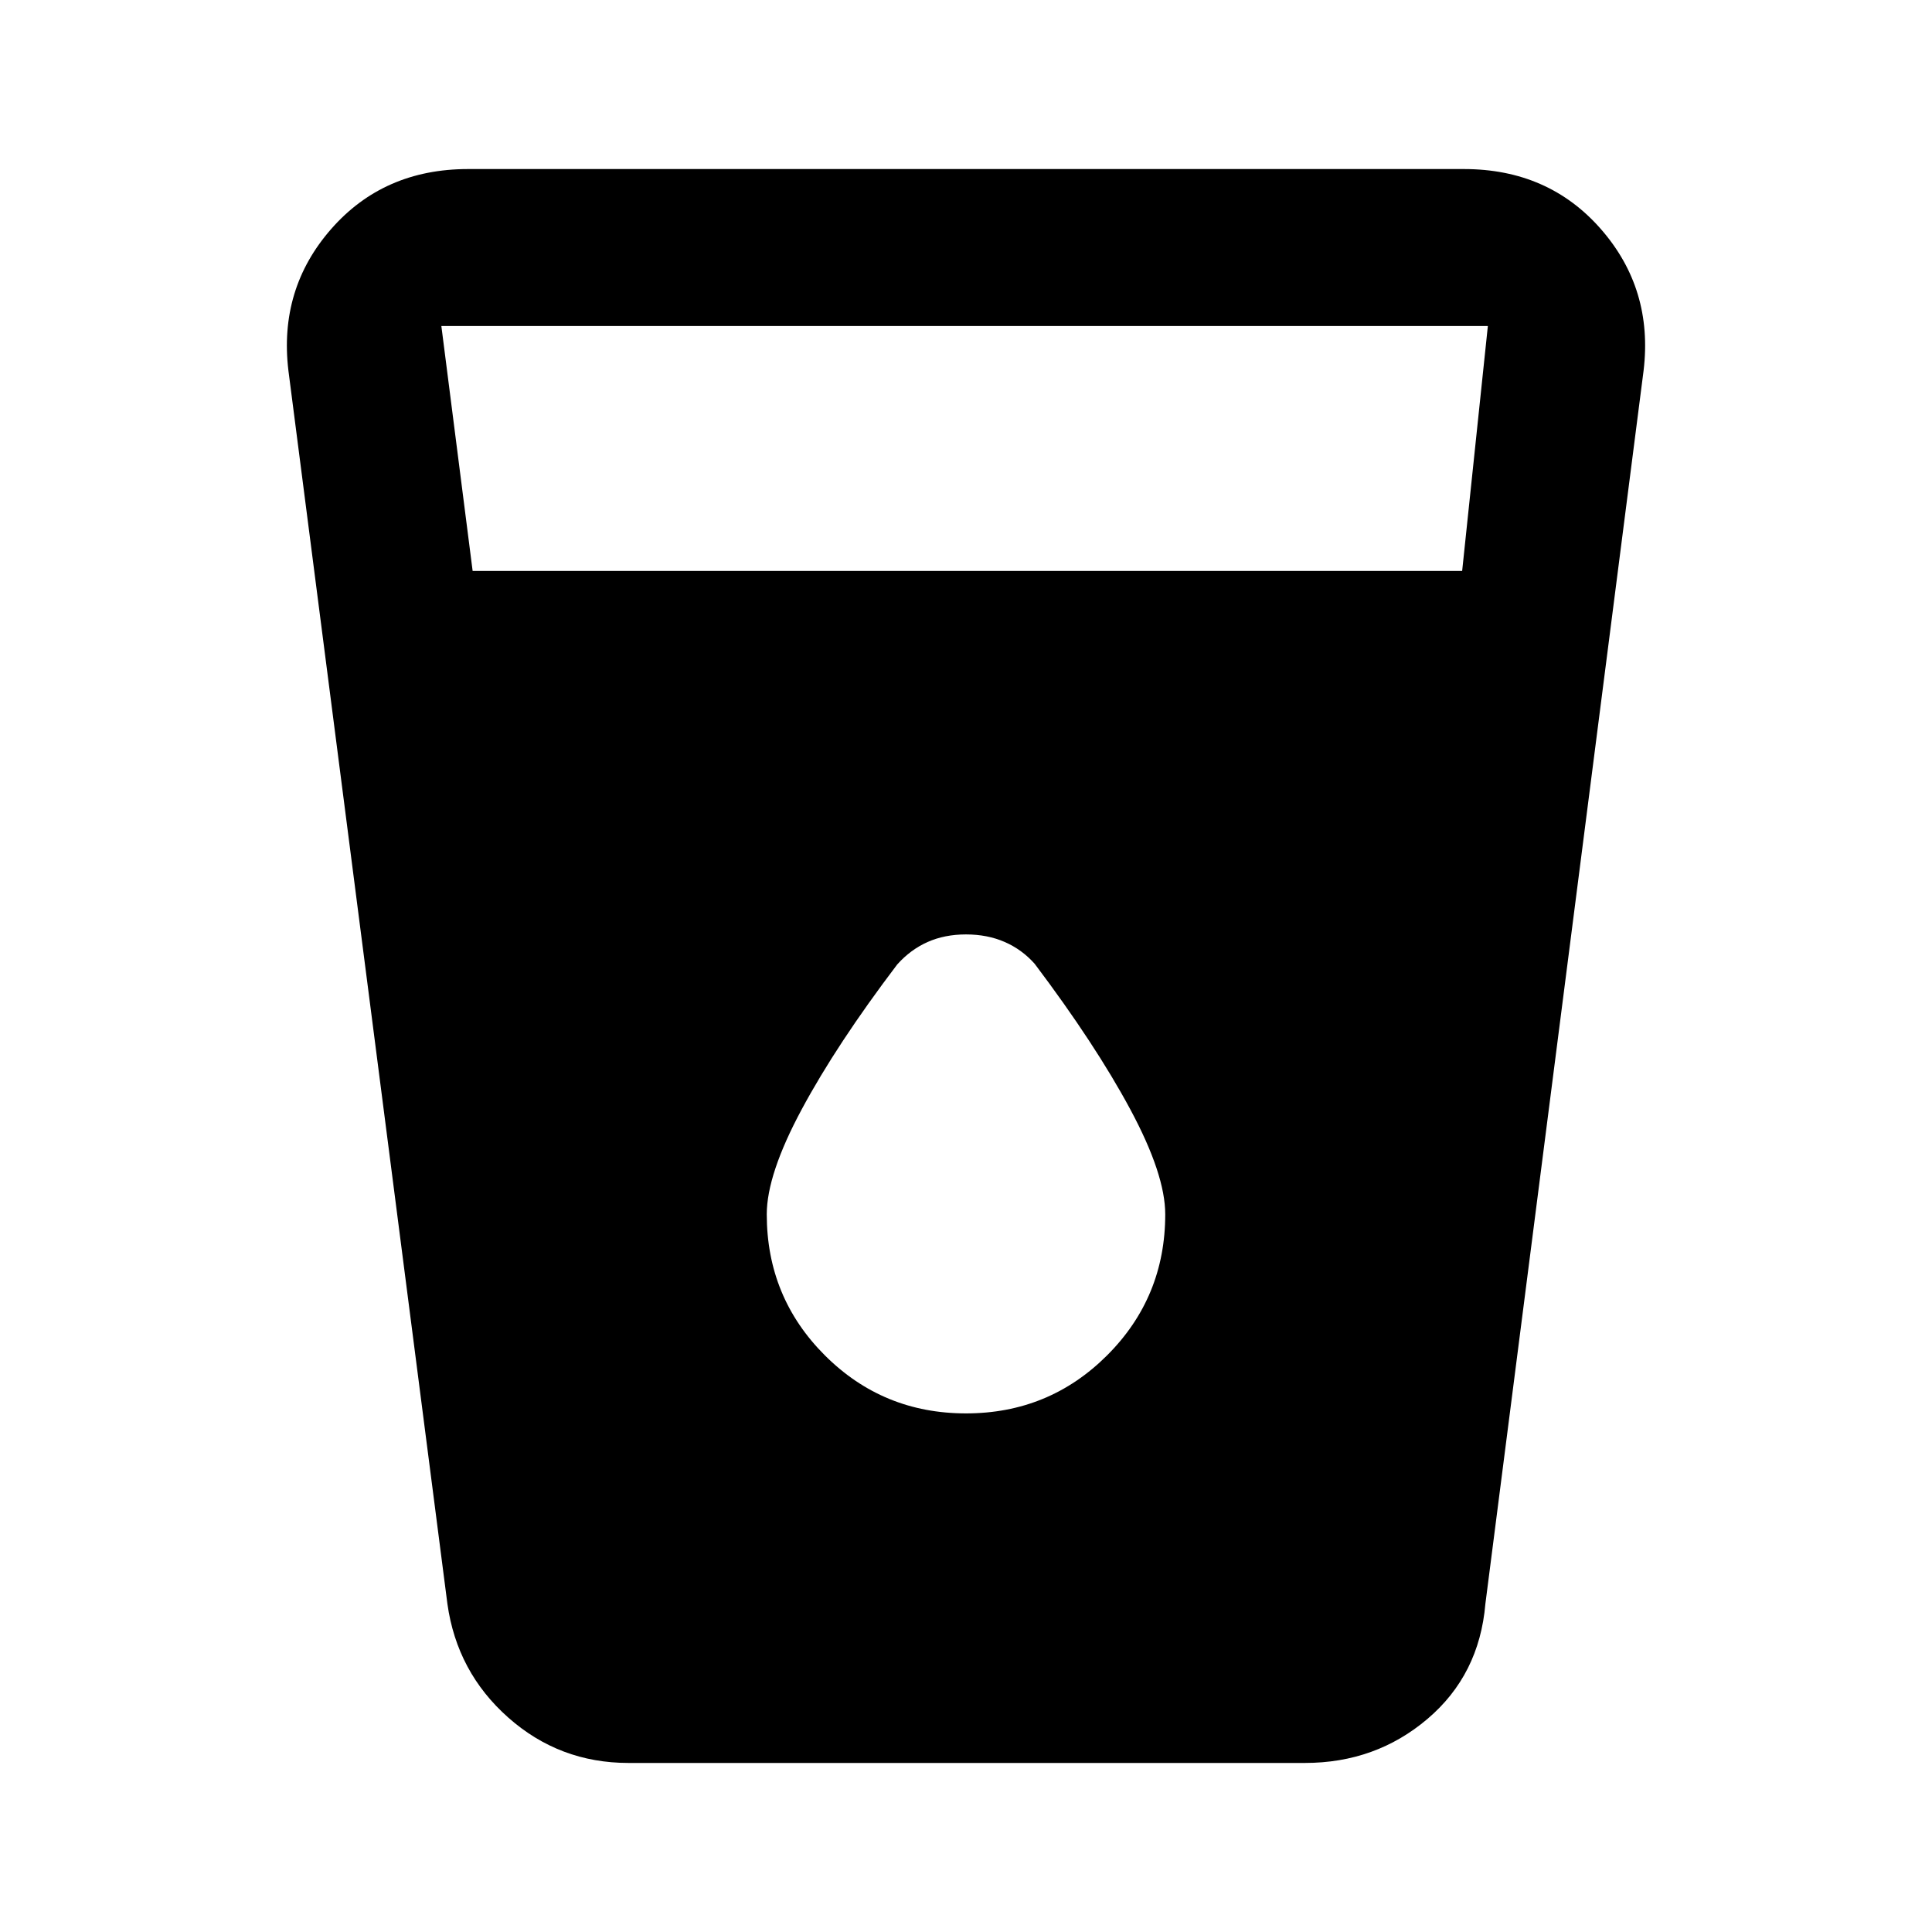 <svg xmlns="http://www.w3.org/2000/svg" height="20" viewBox="0 -960 960 960" width="20"><path d="M312.28-84q-34.3 0-59.76-22.58-25.46-22.57-30.21-56.5l-79-612.77q-4.85-40.55 21.24-70.35 26.1-29.8 68.07-29.8h494.76q41.97 0 68.07 29.8 26.09 29.8 21.24 70.35l-78.61 612.77q-3 35.31-28.77 57.19Q683.55-84 648.38-84h-336.1Zm-77.43-592.31h491.69L739.31-798h-520l15.54 121.69Zm245.14 418.62q41.25 0 70.13-28.85Q579-315.39 579-356.62q0-19.84-17.39-52.19-17.38-32.34-47.48-72.27-6.31-7.11-14.91-10.86-8.6-3.75-19.22-3.75t-19.11 3.78q-8.49 3.79-15.08 11.16-30.04 39.6-47.42 71.94Q381-376.46 381-356.62q0 41.23 28.86 70.08 28.87 28.85 70.13 28.85Z"/></svg>